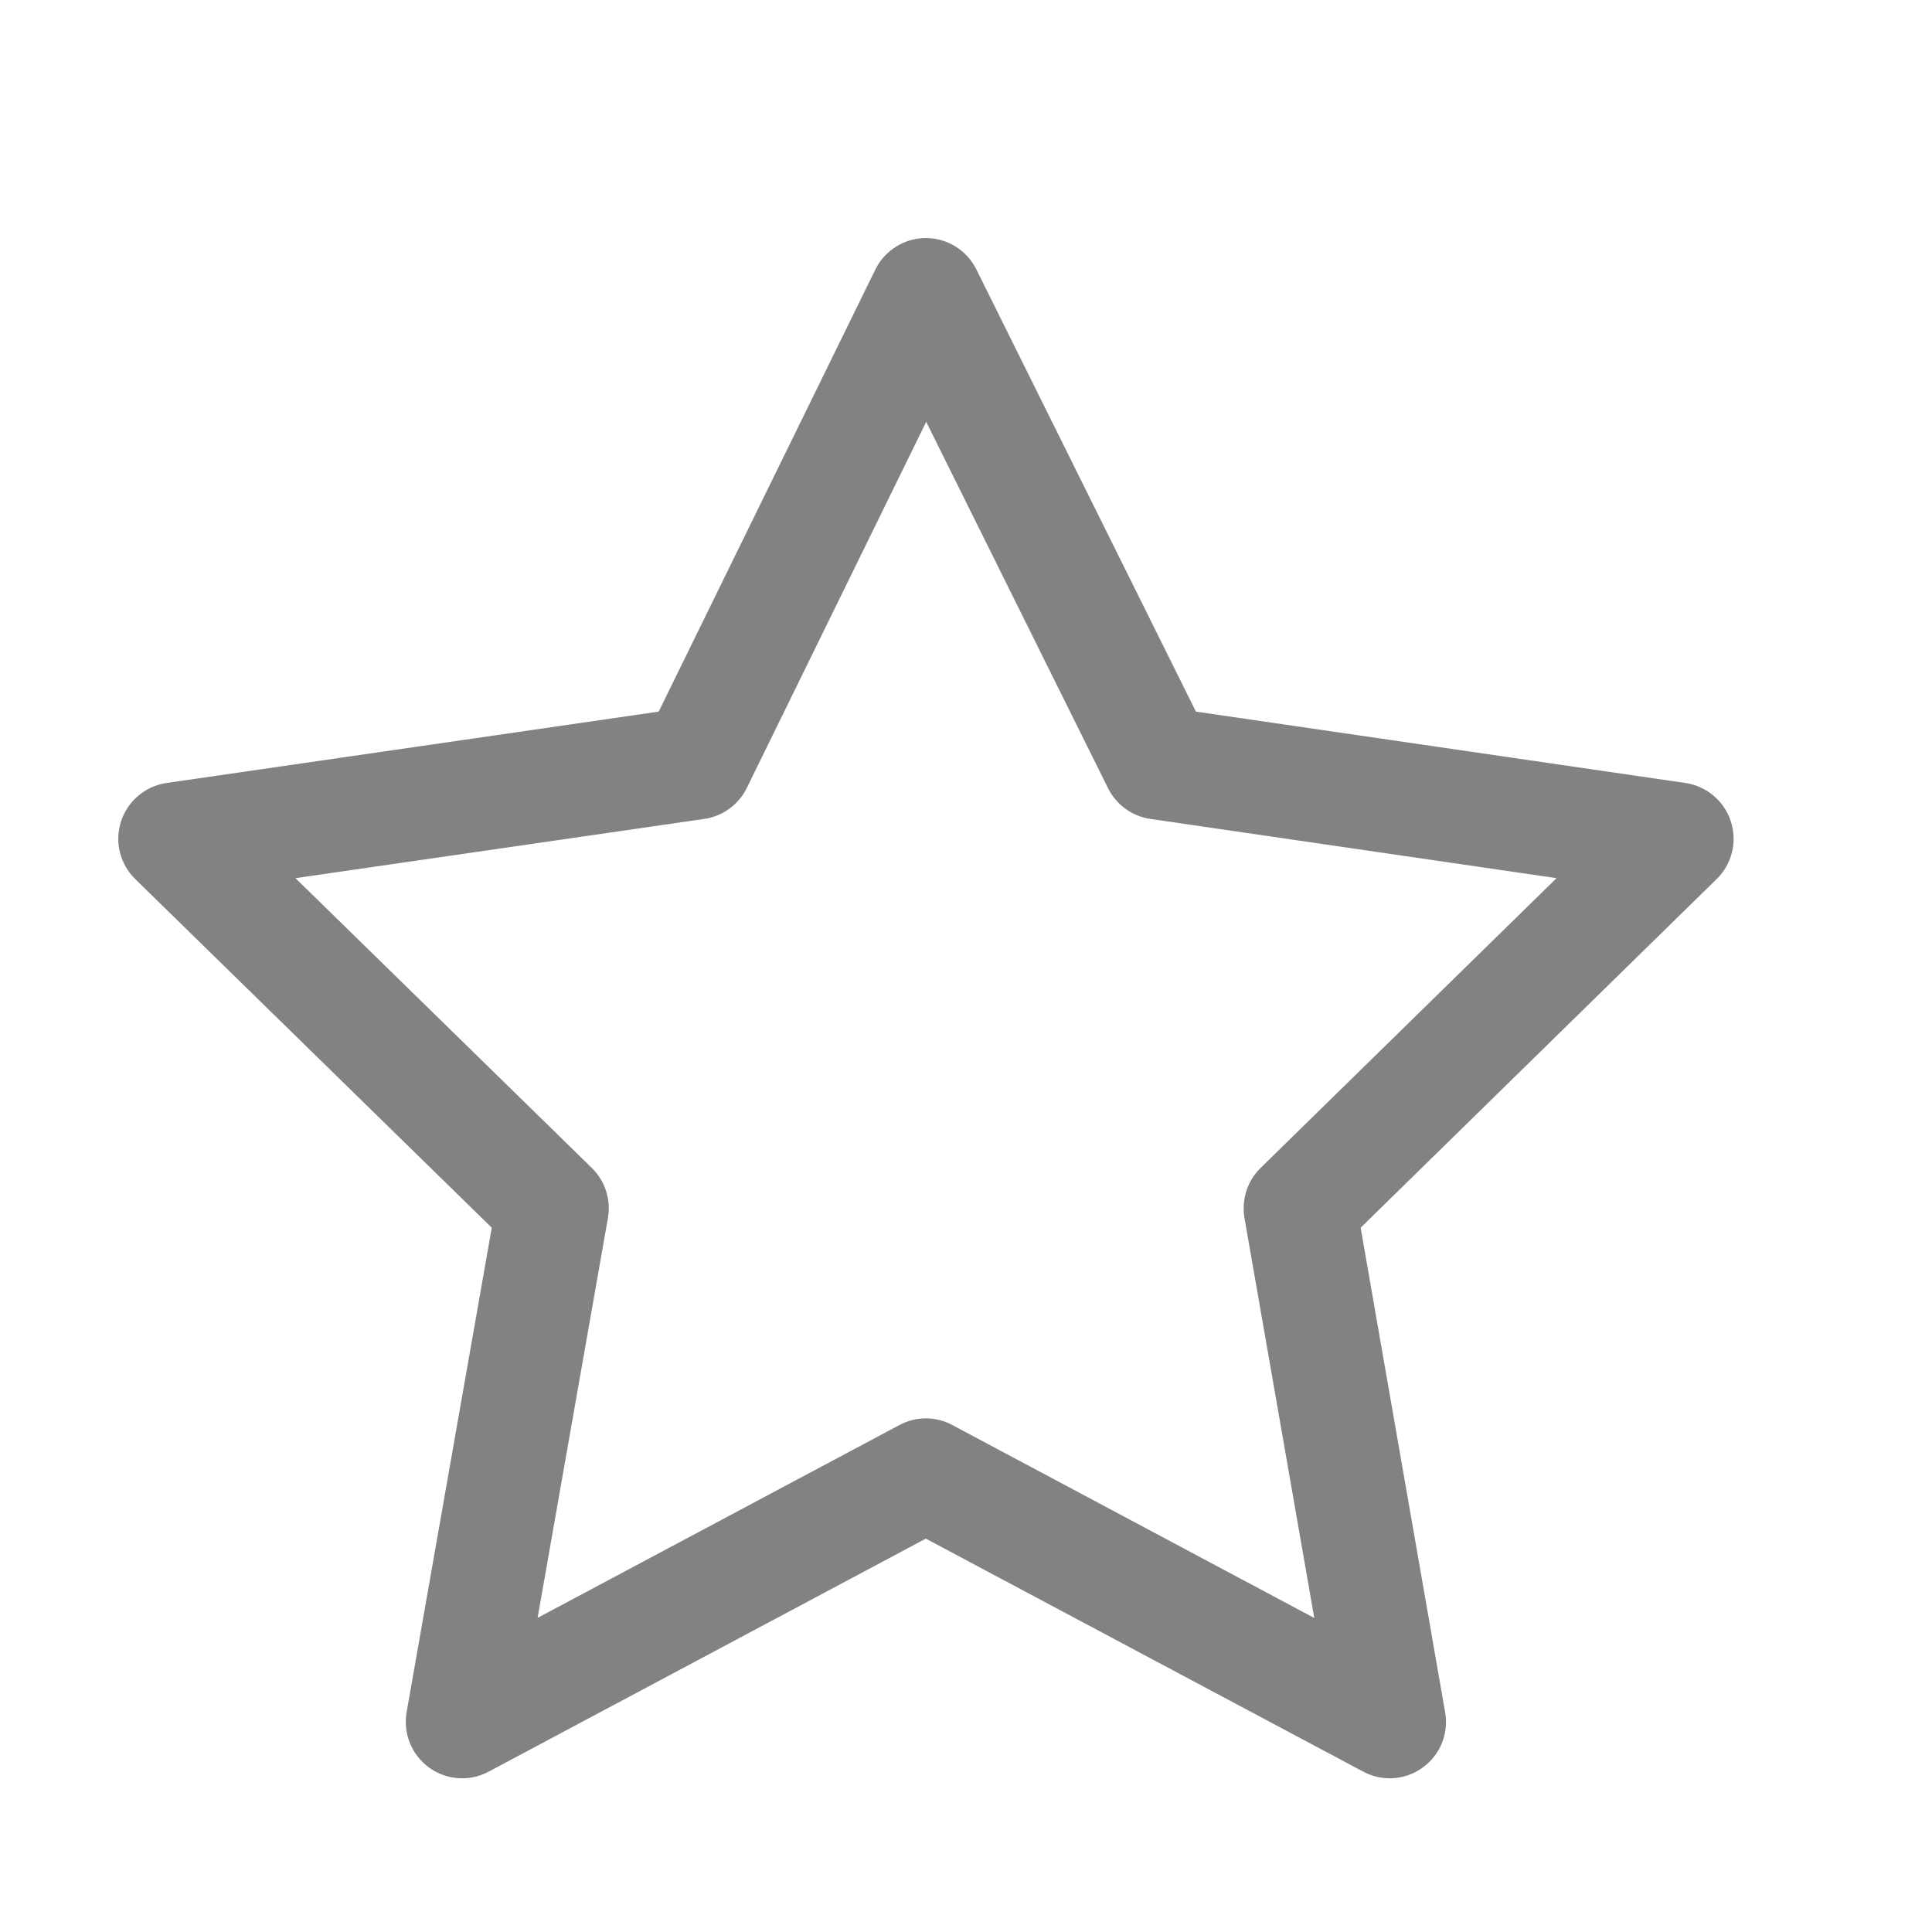 <svg width="15" height="15" viewBox="0 0 15 15" fill="none" xmlns="http://www.w3.org/2000/svg">
<g clip-path="url(#clip0_62_167)">
<path fill-rule="evenodd" clip-rule="evenodd" d="M7.187 1.848C7.354 1.848 7.506 1.942 7.58 2.091L9.285 5.525L13.085 6.079C13.25 6.103 13.387 6.219 13.438 6.377C13.49 6.535 13.447 6.709 13.328 6.825L10.564 9.532L11.22 13.294C11.249 13.459 11.182 13.625 11.046 13.723C10.911 13.822 10.731 13.834 10.584 13.755L7.188 11.946L3.794 13.755C3.646 13.834 3.467 13.822 3.331 13.723C3.196 13.625 3.128 13.458 3.157 13.293L3.818 9.532L1.05 6.825C0.931 6.709 0.888 6.535 0.94 6.377C0.991 6.219 1.128 6.103 1.293 6.079L5.114 5.525L6.796 2.093C6.869 1.944 7.021 1.849 7.187 1.848ZM7.191 3.275L5.798 6.118C5.735 6.247 5.611 6.337 5.468 6.358L2.294 6.818L4.595 9.068C4.698 9.169 4.745 9.314 4.72 9.456L4.174 12.561L6.983 11.064C7.111 10.995 7.266 10.995 7.394 11.064L10.204 12.562L9.662 9.456C9.638 9.314 9.684 9.169 9.787 9.068L12.085 6.818L8.931 6.358C8.789 6.337 8.667 6.248 8.603 6.12L7.191 3.275Z" fill="#828282"/>
</g>
<defs>
<clipPath id="clip0_62_167">
<rect width="14" height="14" fill="white" transform="translate(0.189 0.828)"/>
</clipPath>
</defs>
</svg>
